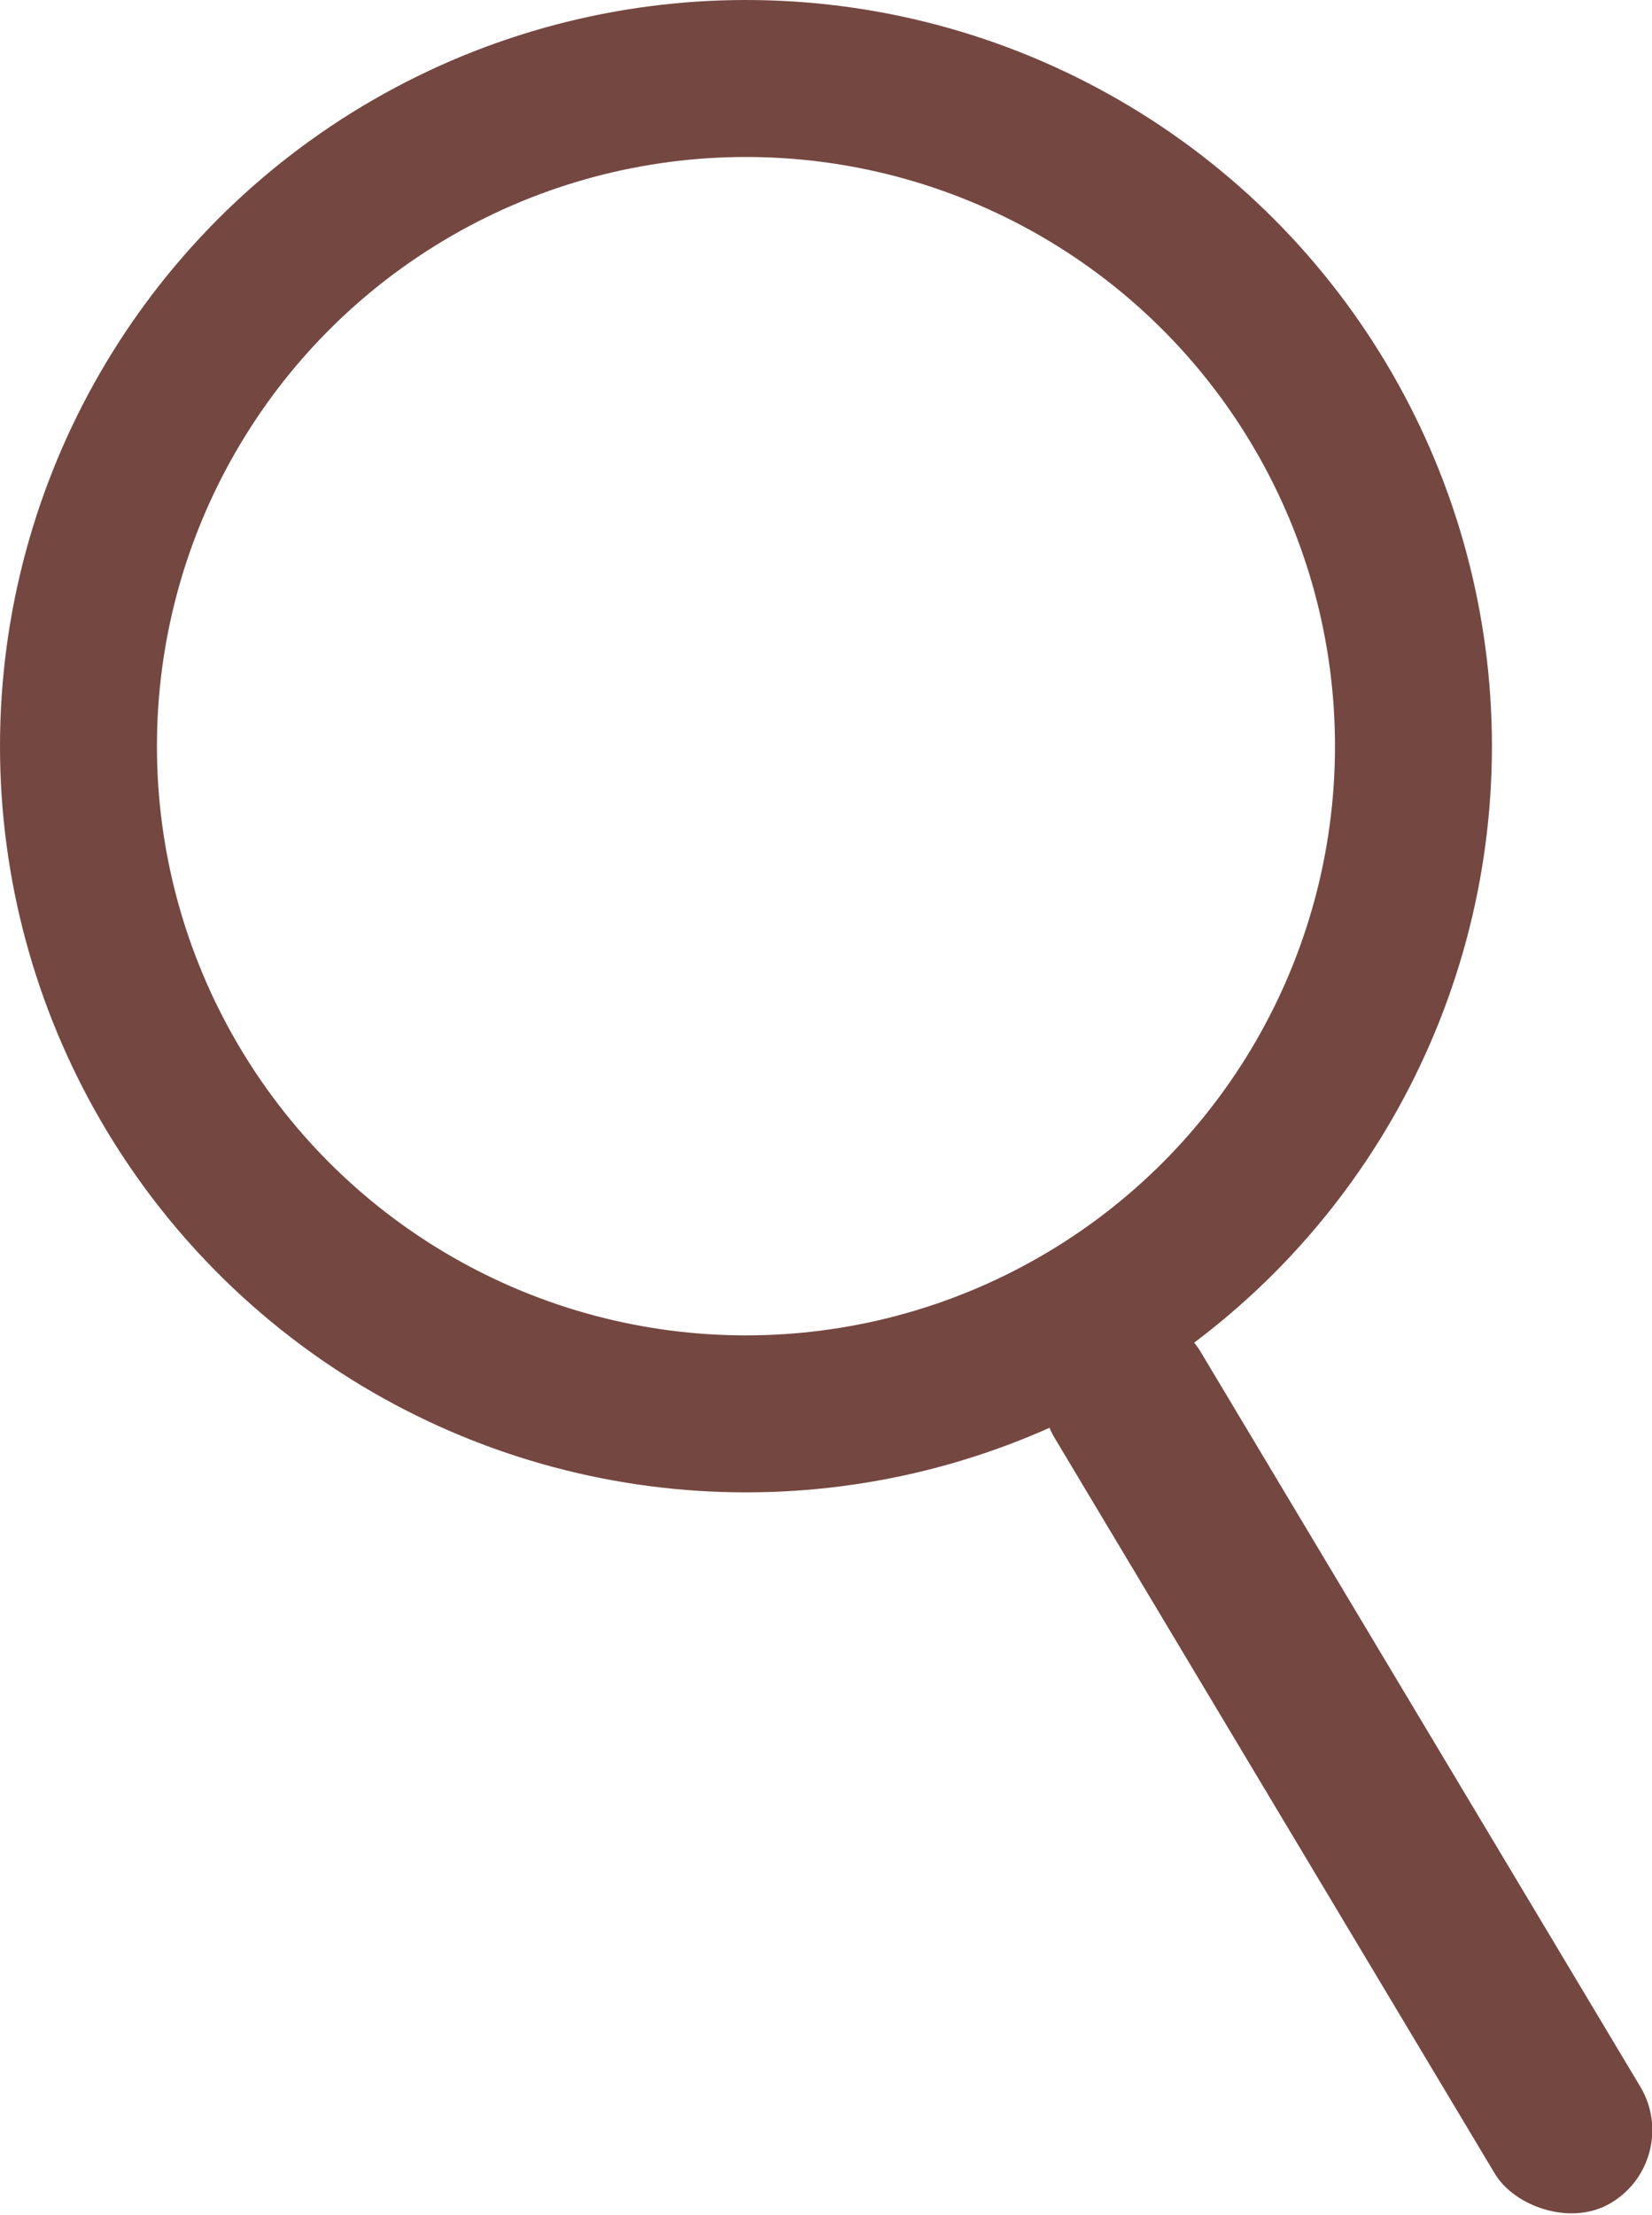 <svg xmlns="http://www.w3.org/2000/svg" viewBox="0 0 31.58 42.33"><defs><style>.cls-1{fill:none;stroke:#754741;stroke-miterlimit:10;stroke-width:3px;}.cls-2{fill:#754741;}</style></defs><title>searchBar (2)</title><g id="Layer_2" data-name="Layer 2"><g id="main"><g id="searchBar"><g id="icon"><circle class="cls-1" cx="14.26" cy="14.26" r="12.76"/><rect class="cls-2" x="24.14" y="23.87" width="3.24" height="19.62" rx="1.62" ry="1.62" transform="translate(-13.64 18.01) rotate(-30.9)"/></g></g></g></g></svg>